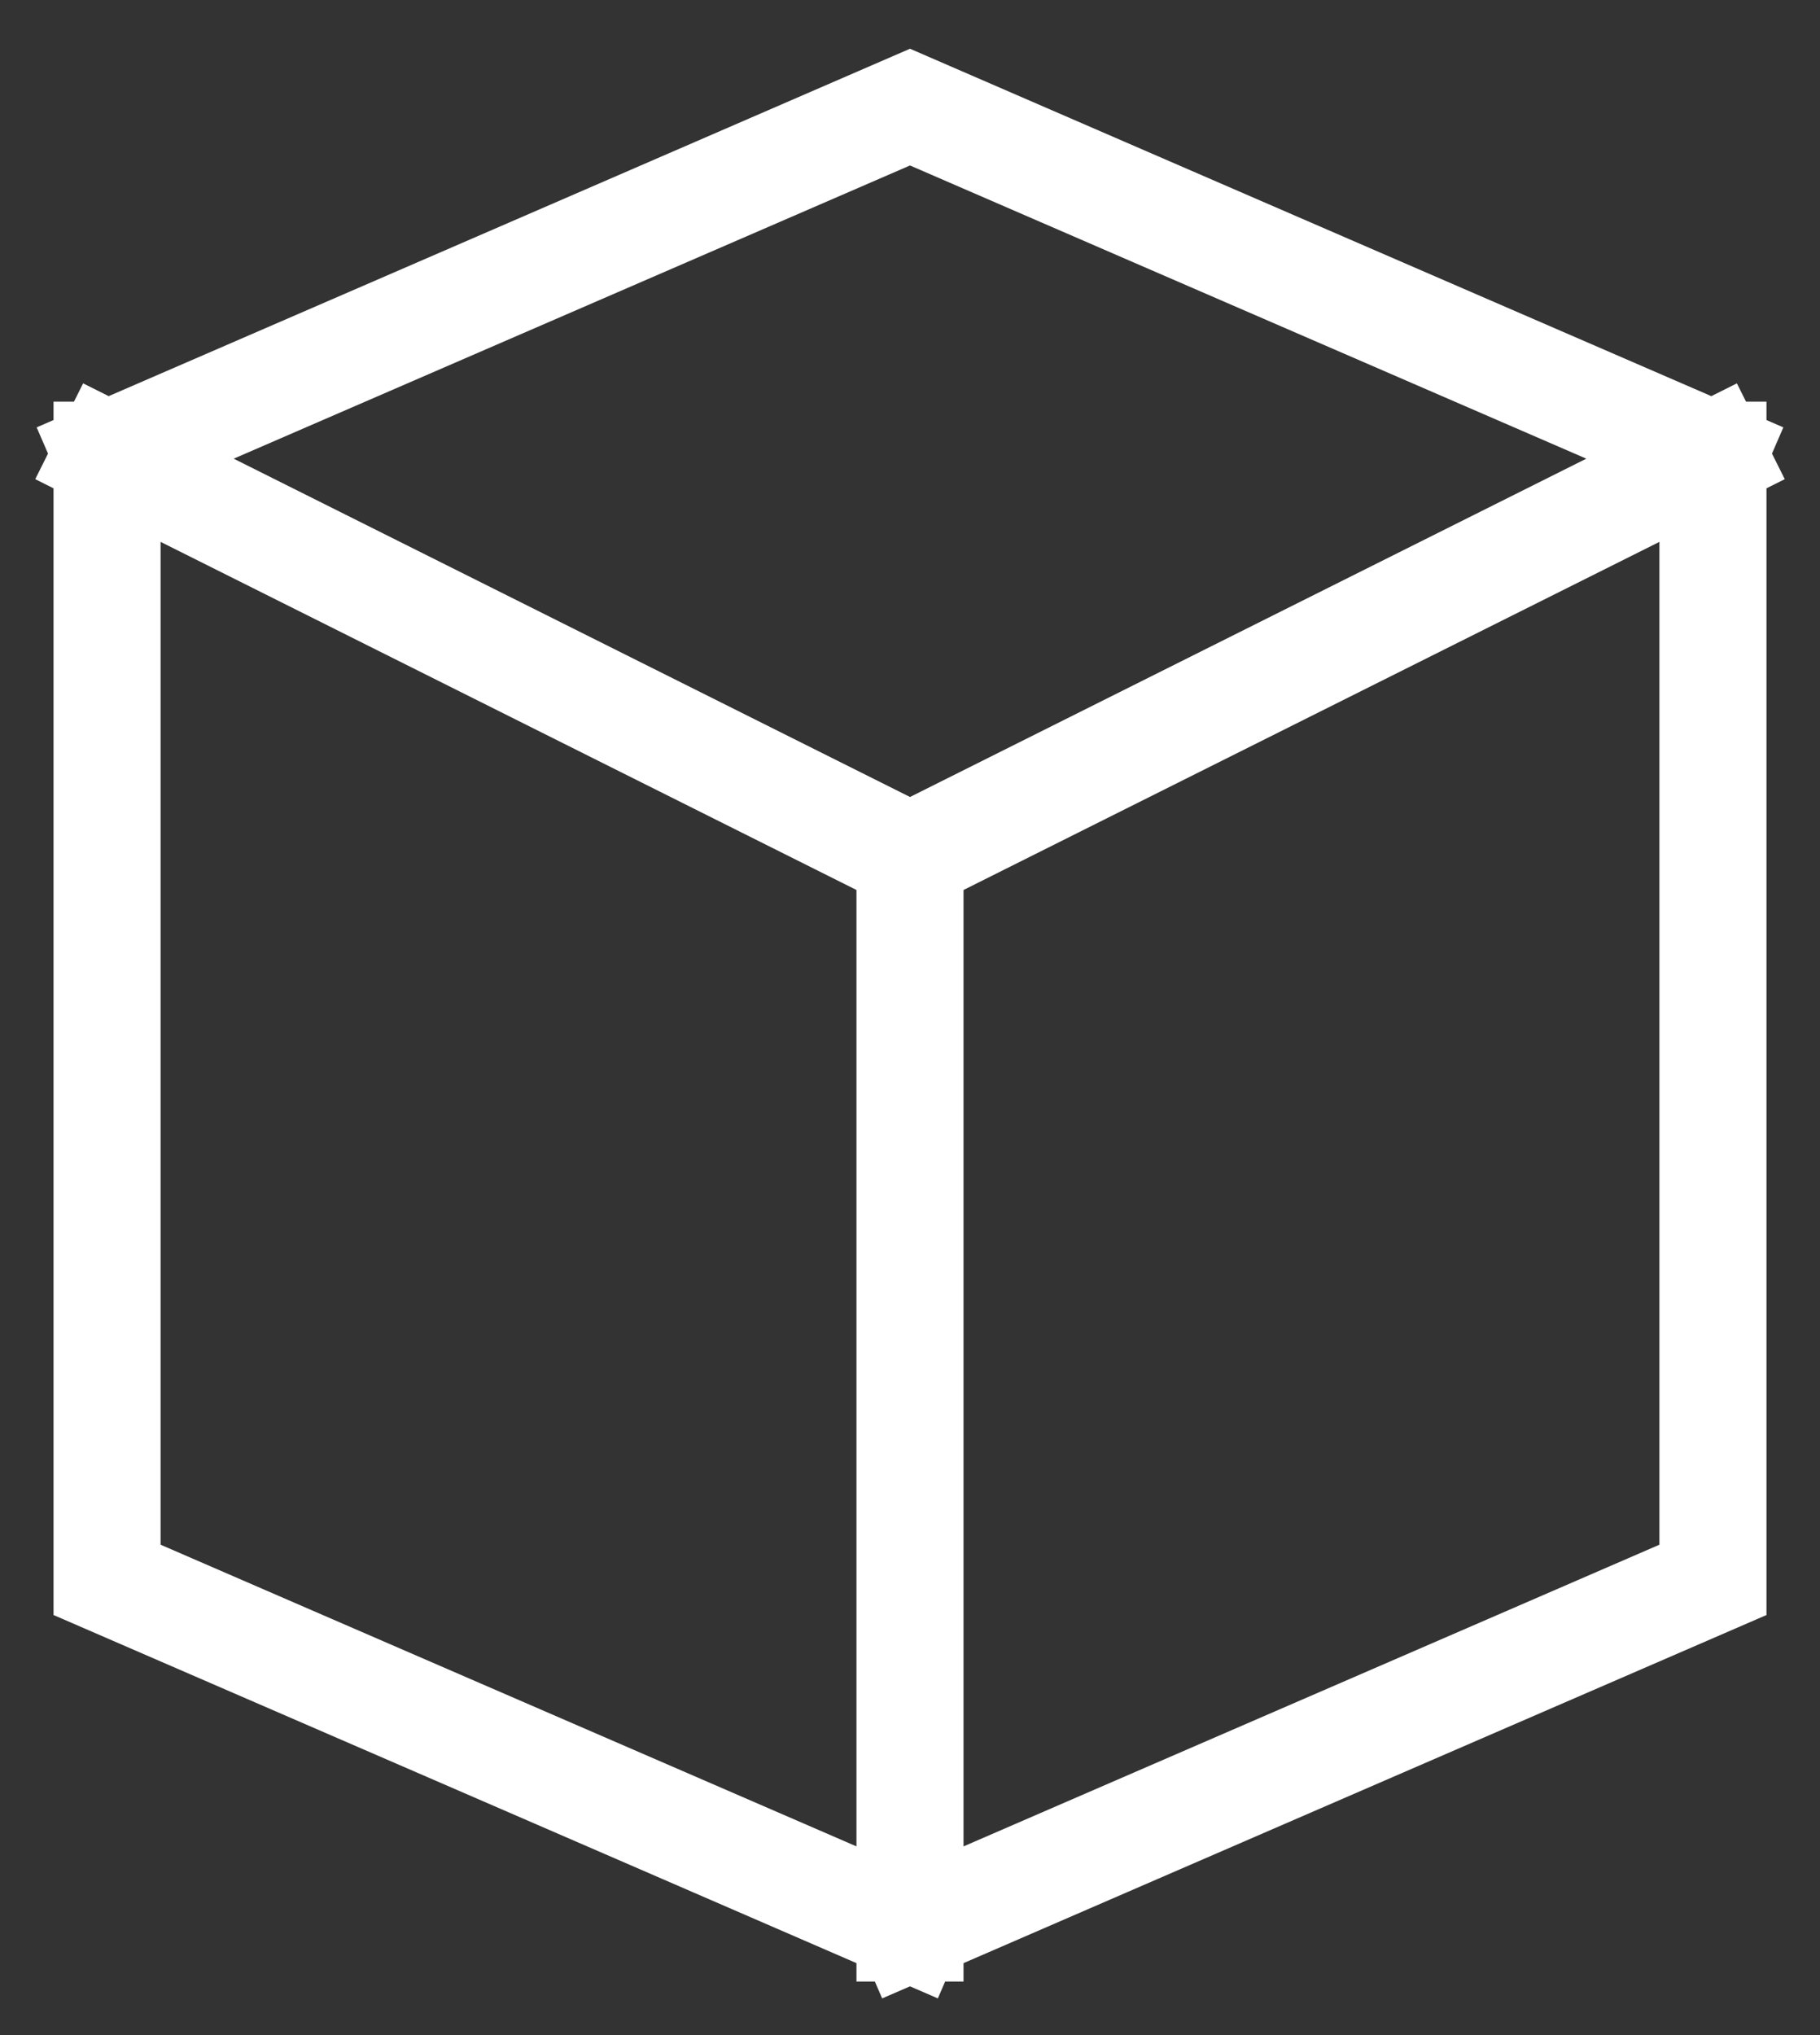 <svg width="17" height="19" viewBox="0 0 17 19" fill="none" xmlns="http://www.w3.org/2000/svg">
<rect x="0" y="0" width="17" height="19" fill="#333333" stroke="none"/>
<path id="Collections" d="M1 4.25L8.5 1L16 4.25M1 4.25L8.5 8M1 4.25V14.75L8.5 18M8.5 8V18M8.5 8L16 4.25M8.5 18L16 14.75V4.25" stroke="white" stroke-linecap="square"/>
</svg>
